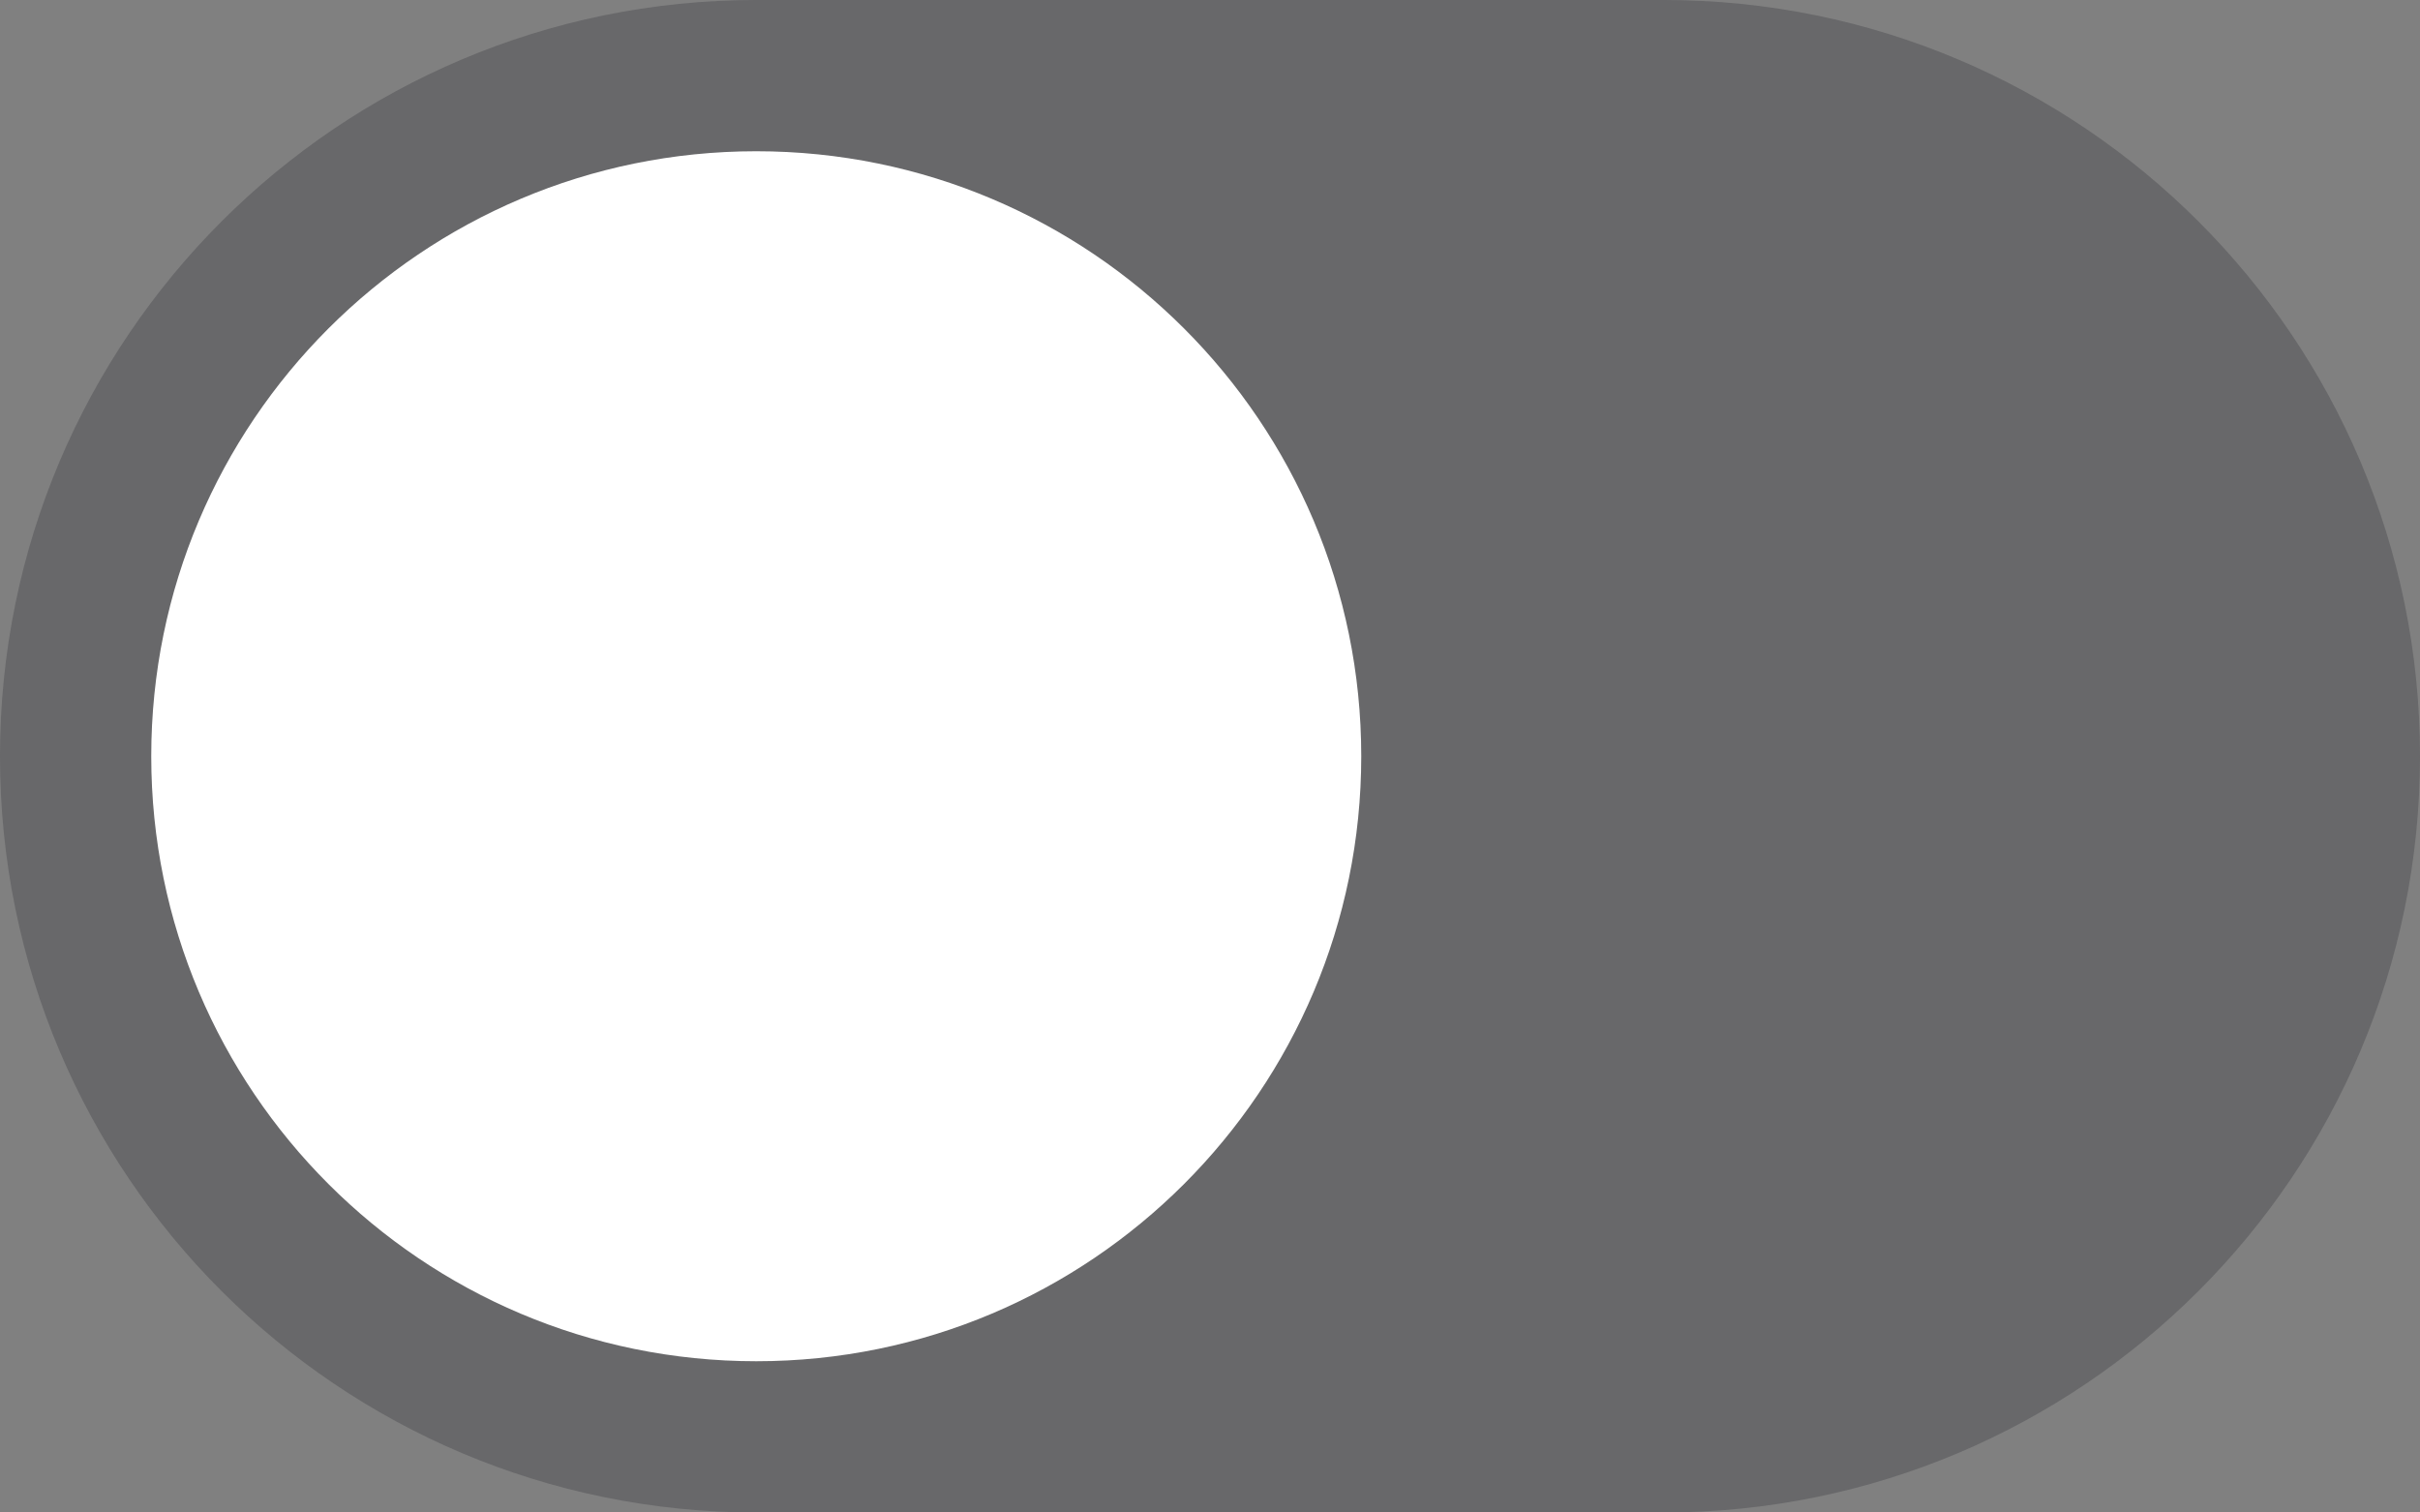 <svg xmlns="http://www.w3.org/2000/svg" width="32" height="20" viewBox="0 0 32 20" fill="none">
  <rect x="0" y="0" width="32" height="20" fill="#808080" stroke="none"/>
  <path fill-rule="evenodd" clip-rule="evenodd" d="M22 0C27.523 0 32 4.477 32 10C32 15.523 27.523 20 22 20H10C4.477 20 0 15.523 0 10C0 4.477 4.477 0 10 0H22Z" fill="#313037" fill-opacity="0.3"/>
  <path fill-rule="evenodd" clip-rule="evenodd" d="M10 18C5.582 18 2 14.418 2 10C2 5.582 5.582 2 10 2C14.418 2 18 5.582 18 10C18 14.418 14.418 18 10 18Z" fill="white"/>
</svg>